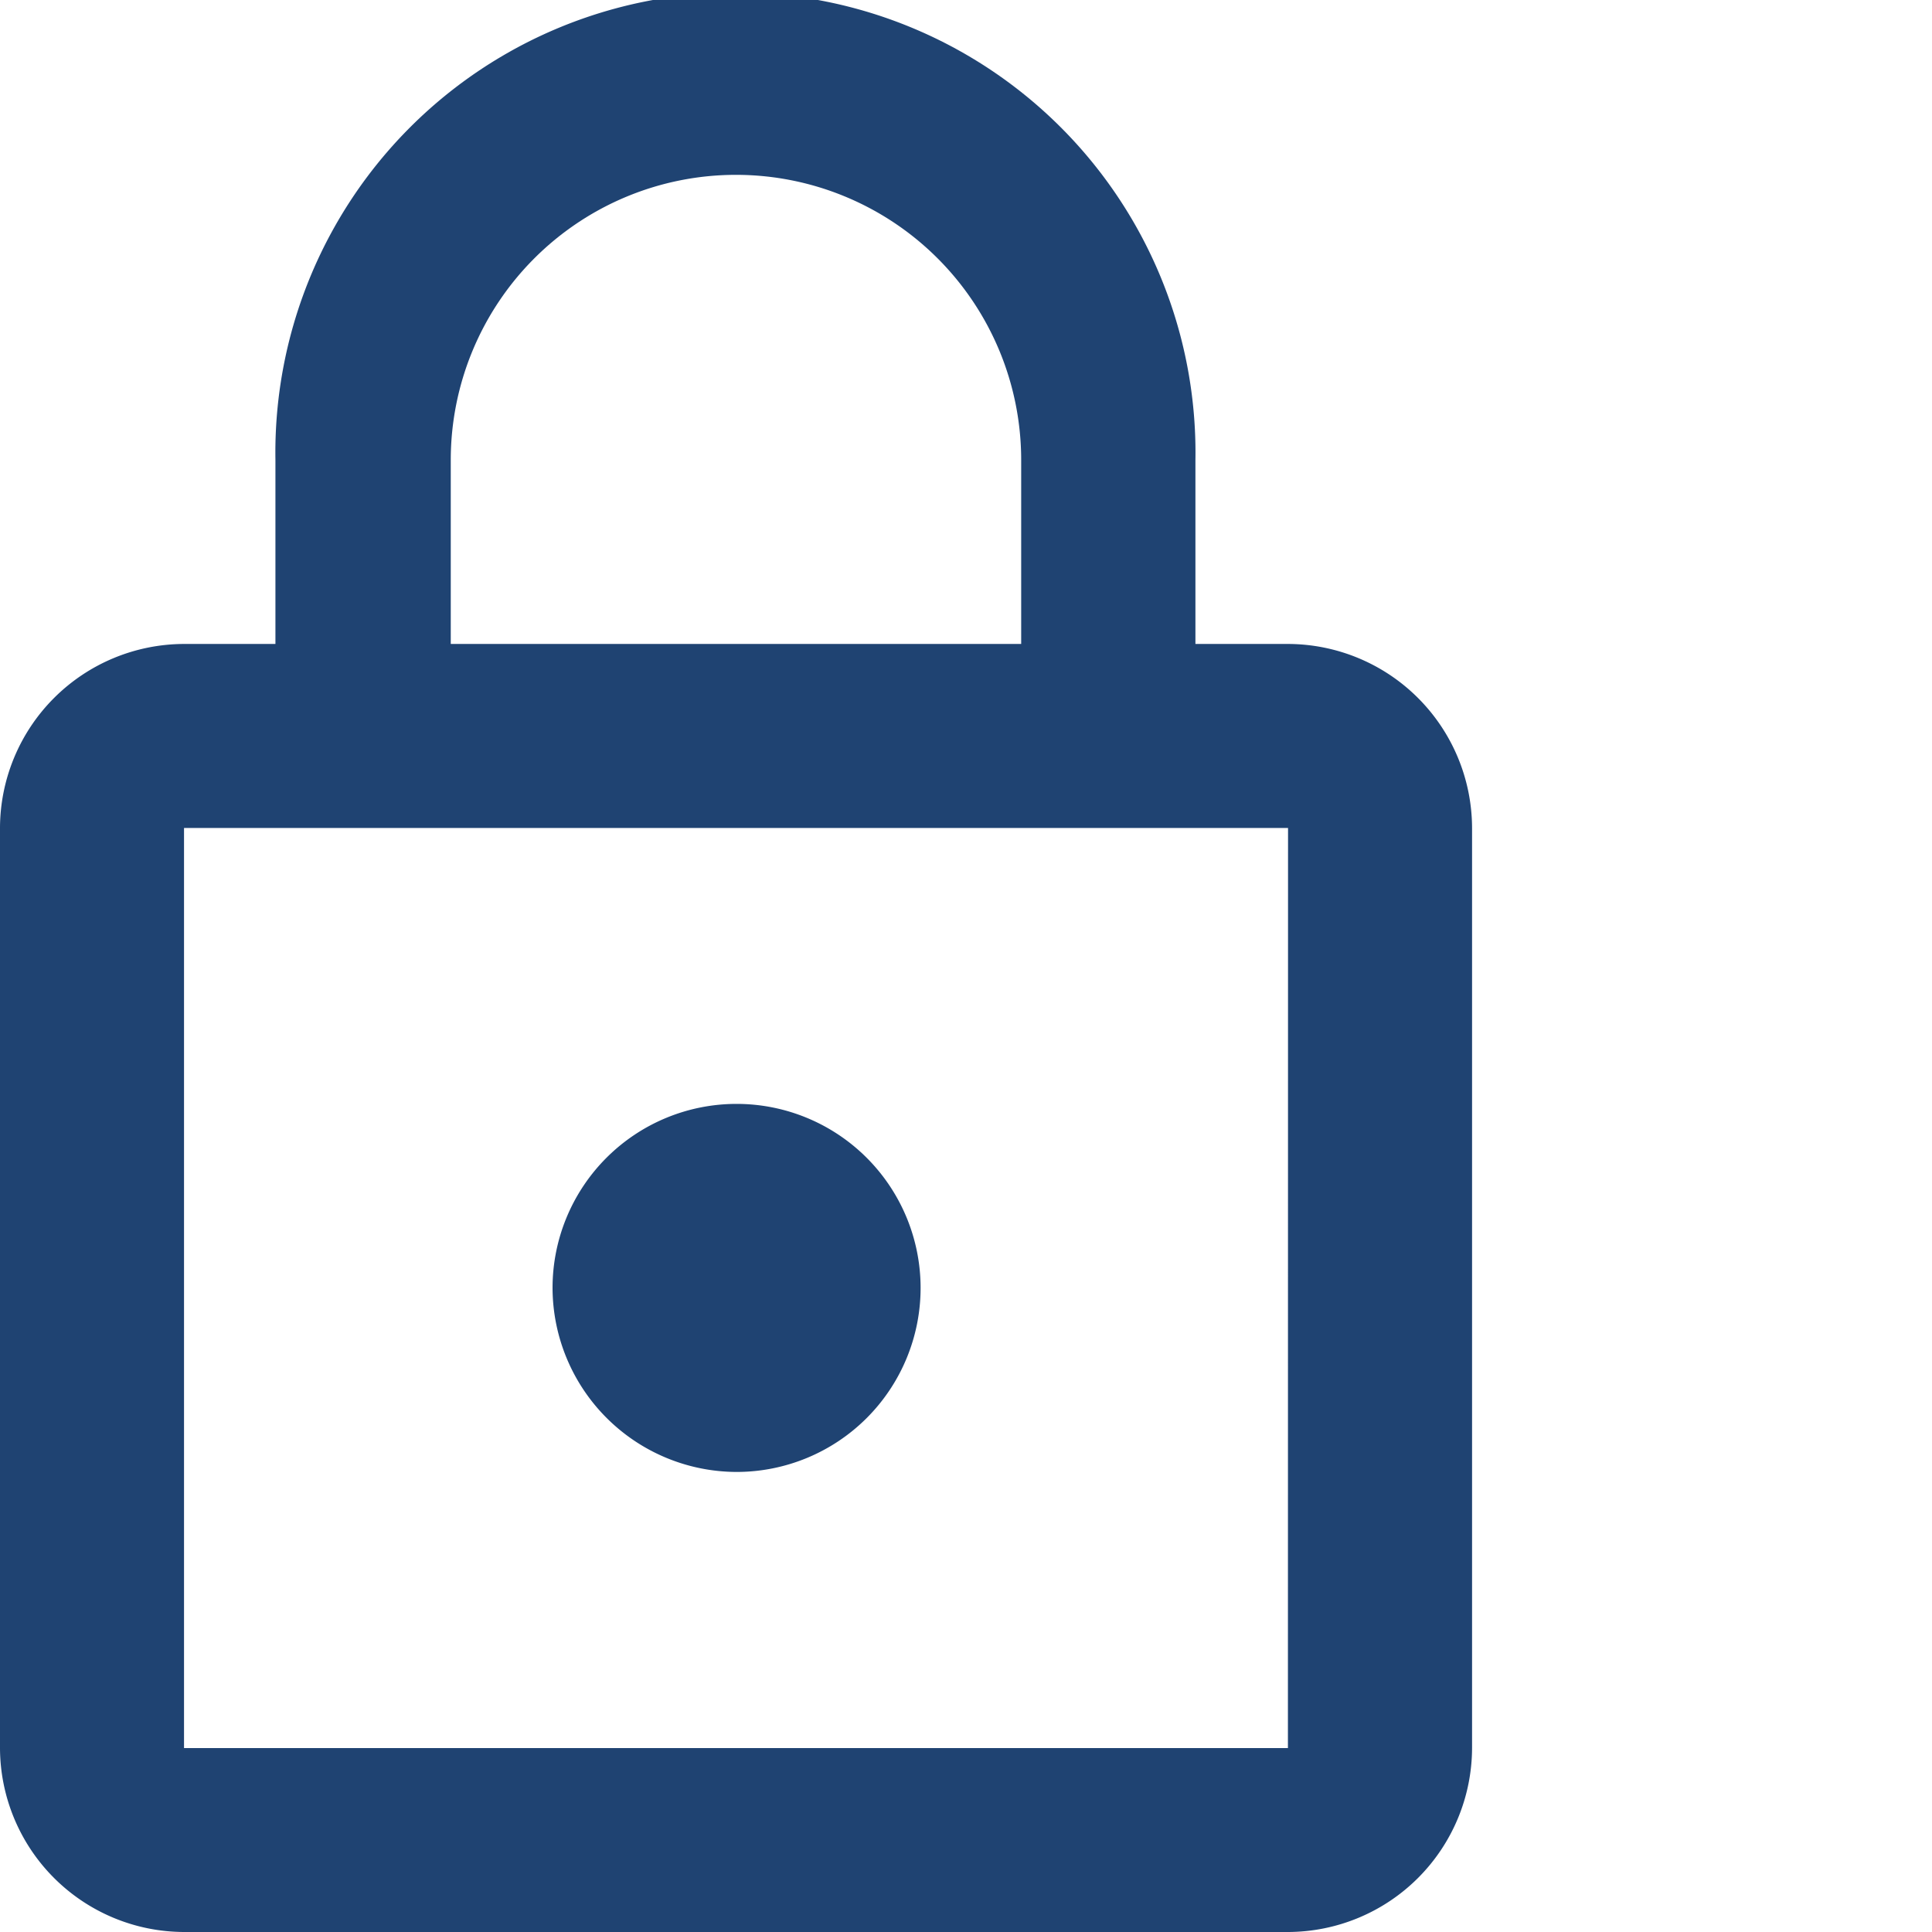 <svg xmlns="http://www.w3.org/2000/svg" width="16" height="16" viewBox="0 0 16 16">
  <path id="Icon_material-lock-outline" data-name="Icon material-lock-outline" d="M12.1,13.69a1.524,1.524,0,1,0-1.524-1.524A1.528,1.528,0,0,0,12.1,13.69Zm4.571-6.857H15.9V5.31a3.81,3.81,0,1,0-7.619,0V6.833H7.524A1.528,1.528,0,0,0,6,8.357v7.619A1.528,1.528,0,0,0,7.524,17.5h9.143a1.528,1.528,0,0,0,1.524-1.524V8.357A1.528,1.528,0,0,0,16.667,6.833ZM9.733,5.31a2.362,2.362,0,1,1,4.724,0V6.833H9.733Zm6.933,10.667H7.524V8.357h9.143Z" transform="translate(-6 -1.5)" fill="#1F4372"/>
</svg>
